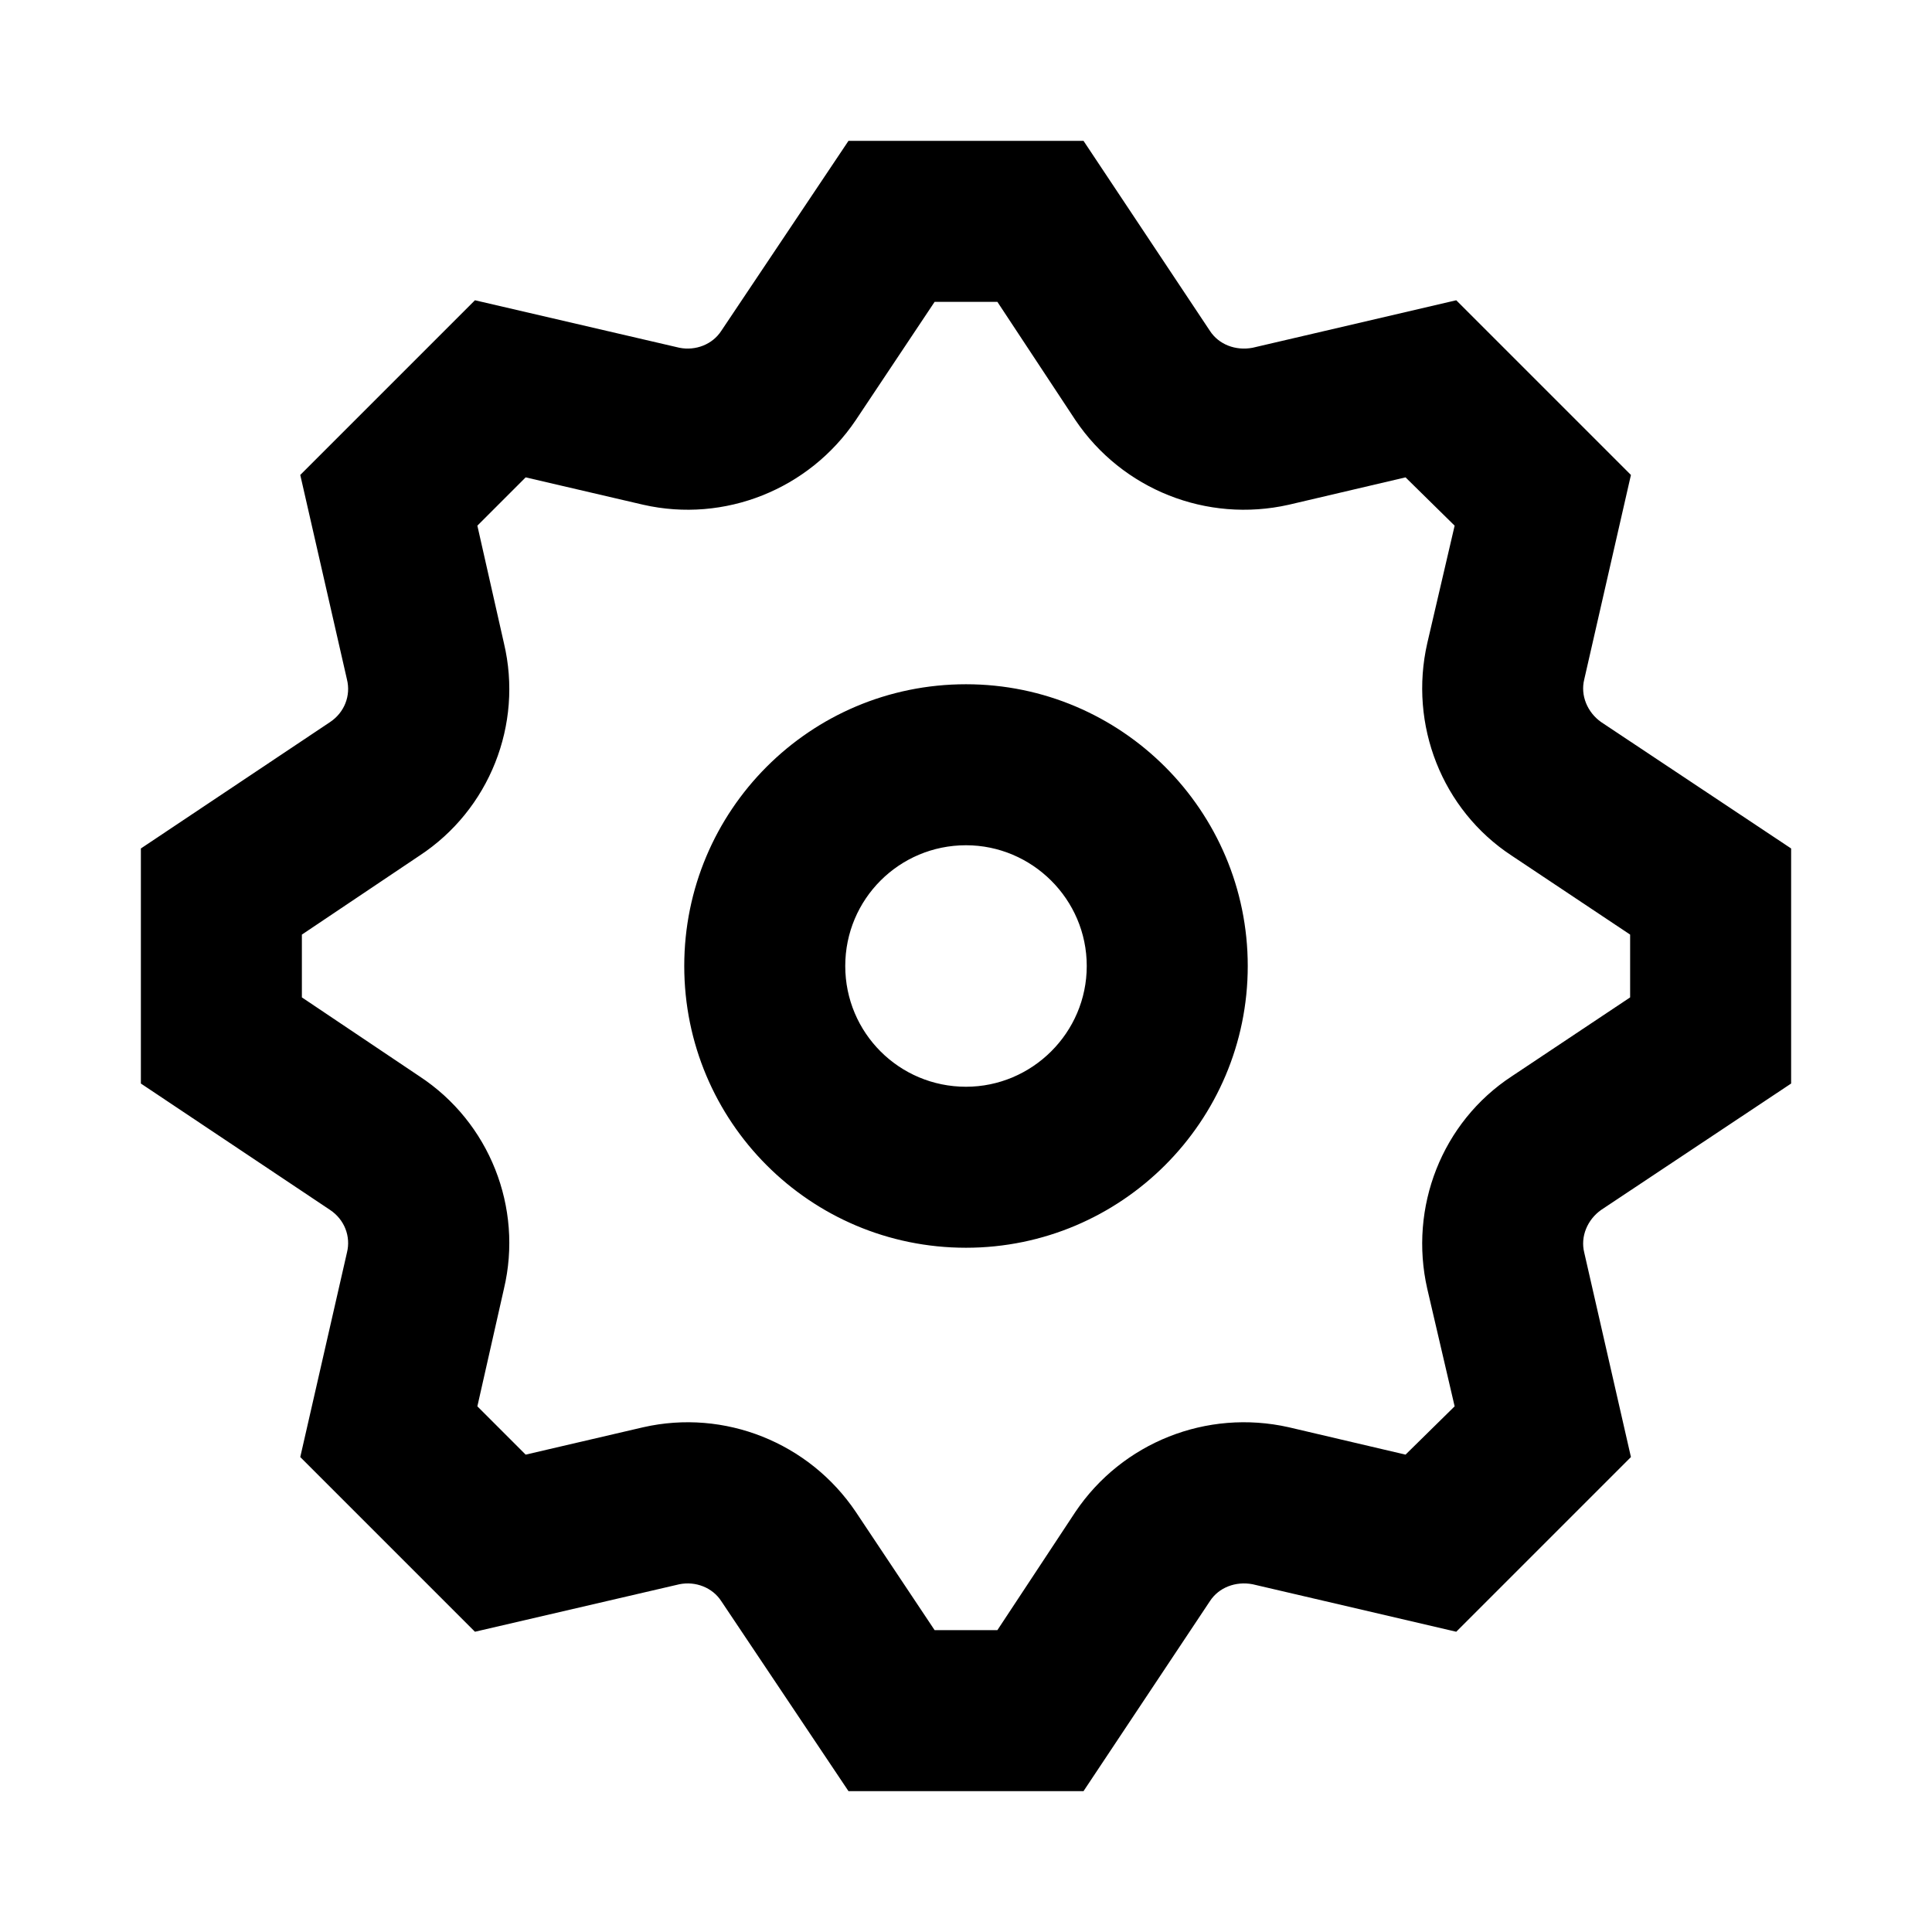 <svg xmlns="http://www.w3.org/2000/svg" viewBox="0 0 24 24">
    <g>
        <path d="M10.54 1.75h2.92l1.57 2.36c.11.17.32.25.53.21l2.53-.59 2.17 2.17-.58 2.54c-.05.2.04.41.21.53l2.36 1.57v2.92l-2.36 1.57c-.17.12-.26.33-.21.53l.58 2.54-2.17 2.17-2.53-.59c-.21-.04-.42.04-.53.21l-1.57 2.36h-2.92l-1.58-2.36c-.11-.17-.32-.25-.52-.21l-2.54.59-2.17-2.17.58-2.54c.05-.2-.03-.41-.21-.53l-2.35-1.57v-2.92L4.1 8.97c.18-.12.26-.33.21-.53L3.73 5.9 5.9 3.73l2.54.59c.2.04.41-.04.52-.21l1.58-2.36zm1.07 2l-.98 1.47C10.05 6.08 9 6.5 7.99 6.27l-1.46-.34-.6.6.33 1.46c.24 1.01-.18 2.07-1.05 2.64l-1.46.98v.78l1.46.98c.87.57 1.29 1.63 1.05 2.64l-.33 1.46.6.6 1.46-.34c1.01-.23 2.06.19 2.64 1.05l.98 1.47h.78l.97-1.47c.58-.86 1.63-1.28 2.65-1.05l1.45.34.61-.6-.34-1.46c-.23-1.01.18-2.07 1.05-2.64l1.47-.98v-.78l-1.47-.98c-.87-.57-1.28-1.63-1.05-2.64l.34-1.46-.61-.6-1.45.34c-1.02.23-2.07-.19-2.65-1.05l-.97-1.47h-.78zM12 10.5c-.83 0-1.5.67-1.5 1.5s.67 1.5 1.5 1.5c.82 0 1.5-.67 1.5-1.5s-.68-1.5-1.5-1.5zM8.5 12c0-1.93 1.56-3.5 3.5-3.5 1.93 0 3.5 1.57 3.5 3.5s-1.57 3.5-3.5 3.5c-1.94 0-3.5-1.57-3.5-3.5z"/>
    </g>
</svg>
